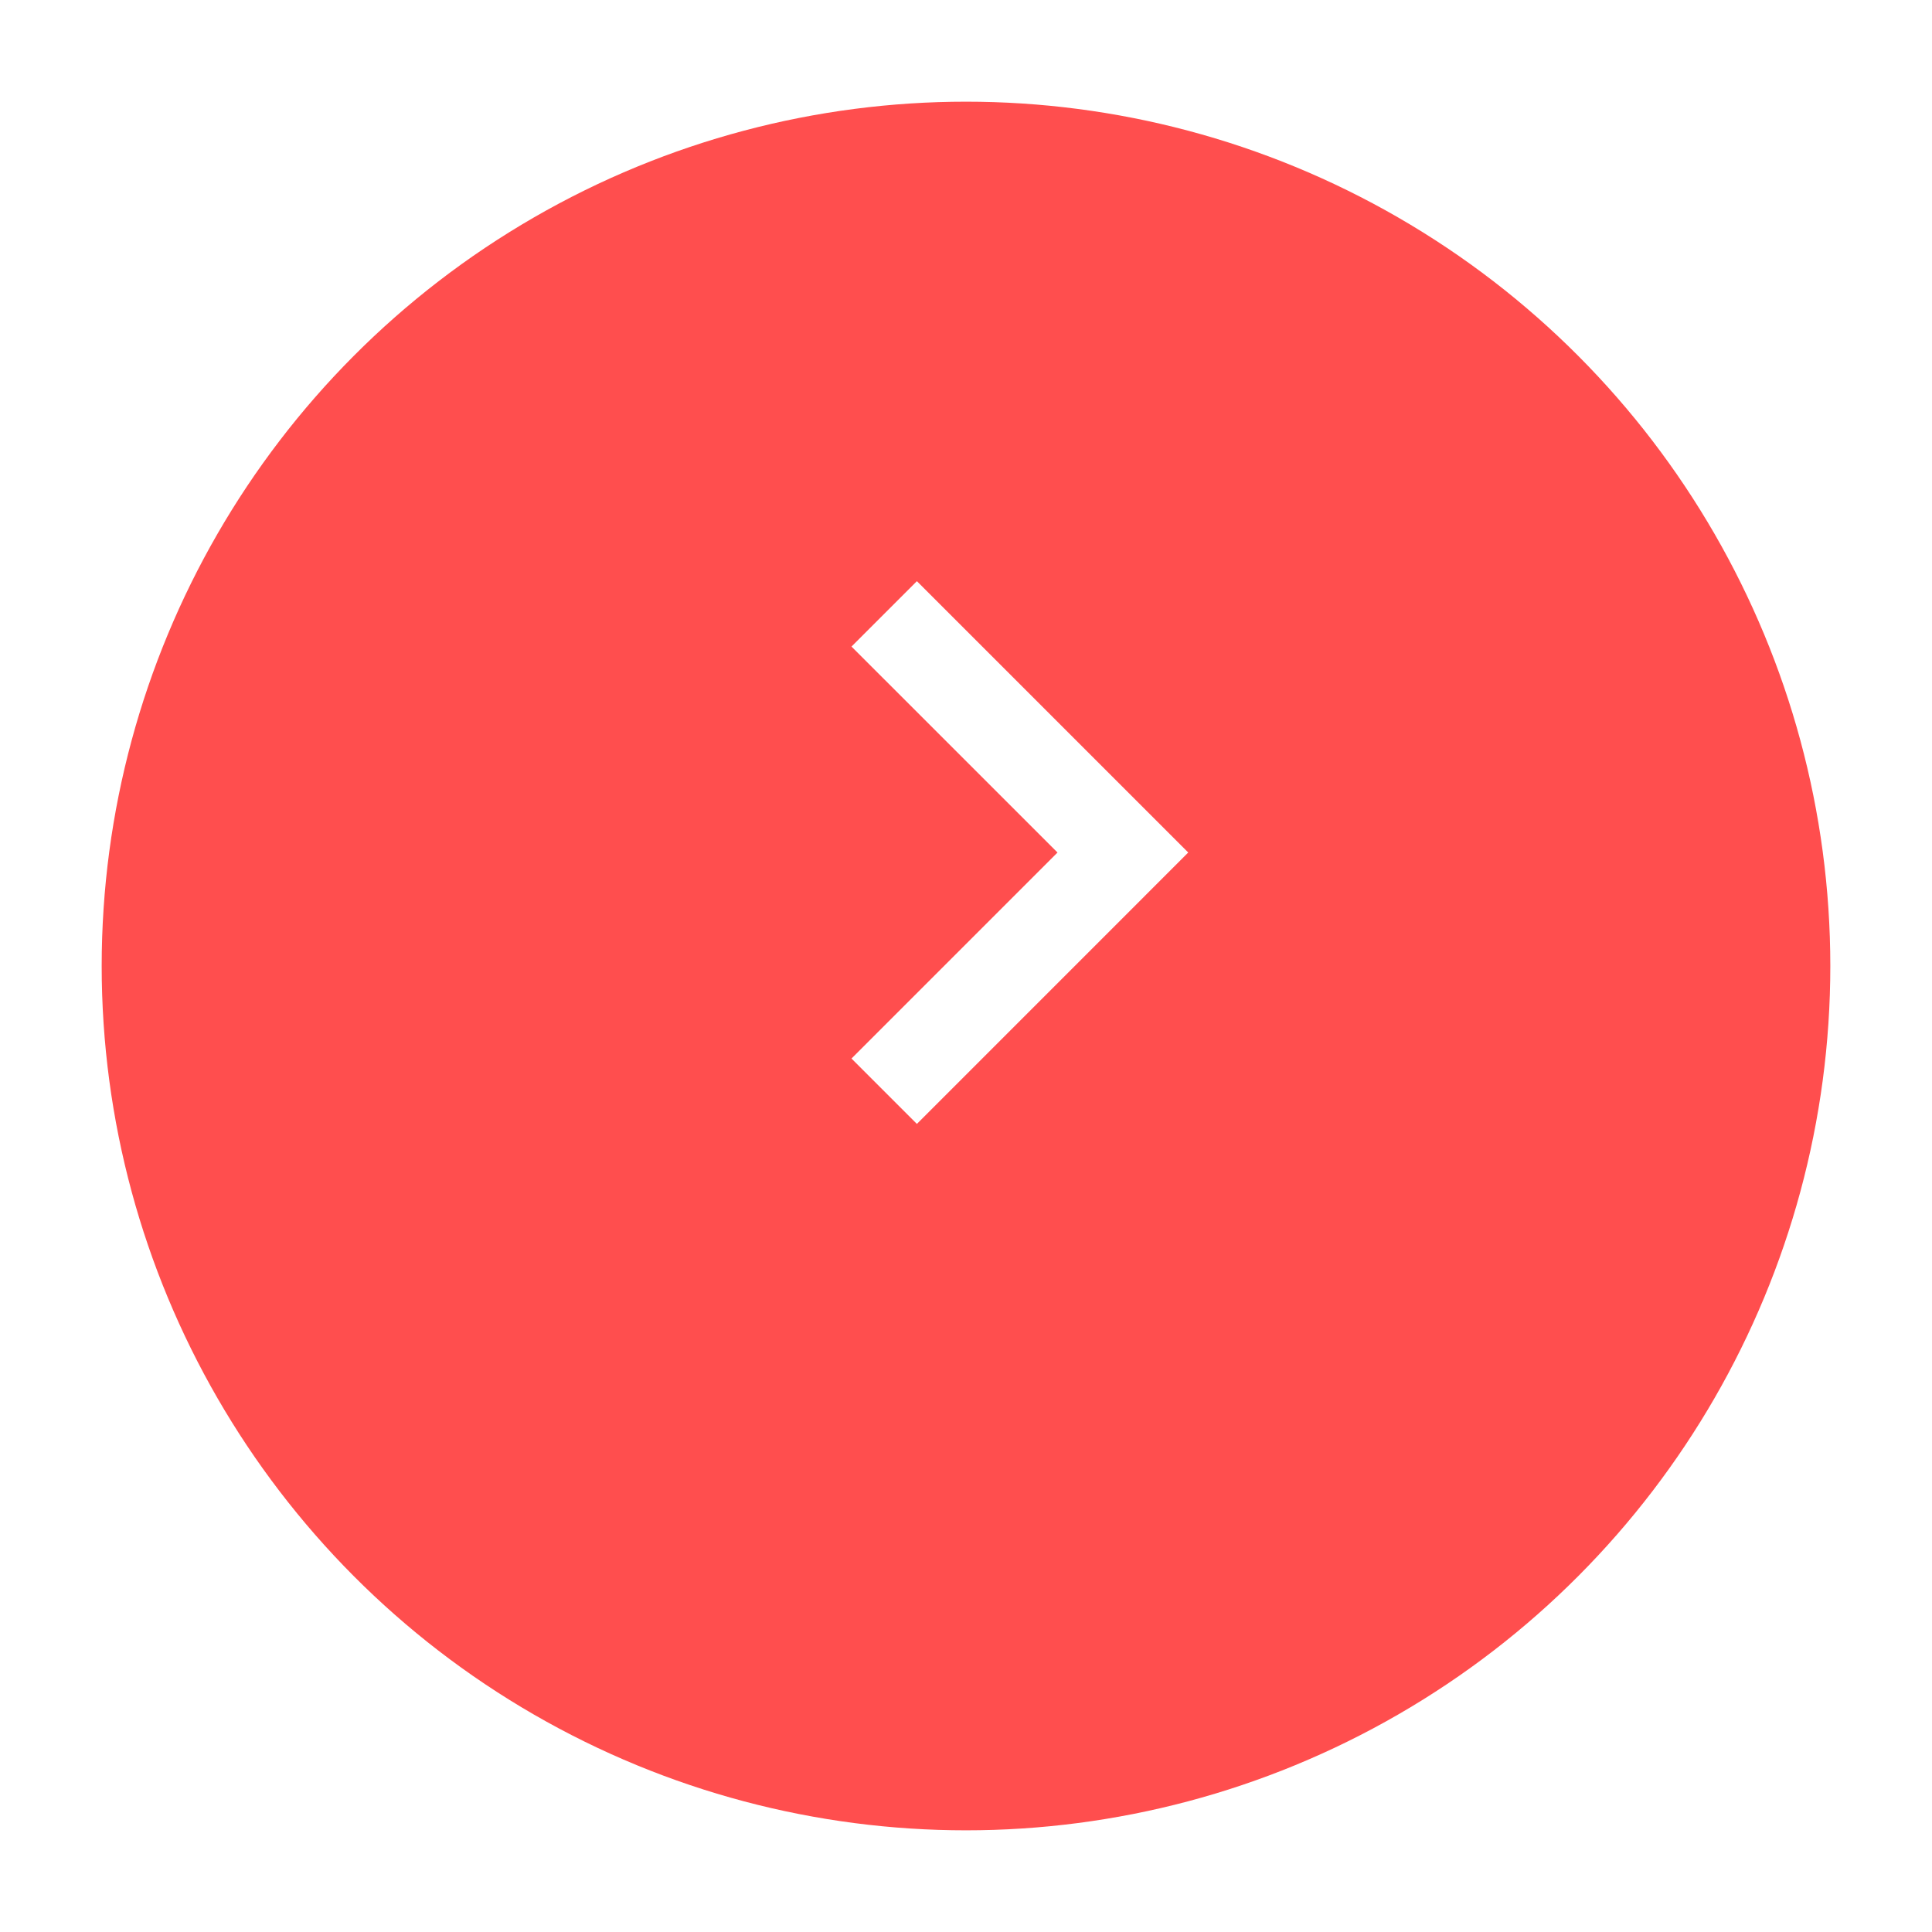 <svg width="38" height="38" viewBox="0 0 38 38" fill="none" xmlns="http://www.w3.org/2000/svg">
<g filter="url(#filter0_d_405_345)">
<circle r="17" transform="matrix(1 0 0 -1 19 17)" fill="#FF4E4E"/>
</g>
<path d="M18.034 12.138L22.664 16.768L18.034 21.399L17.455 20.82L21.507 16.768L17.455 12.717L18.034 12.138Z" stroke="white"/>
<defs>
<filter id="filter0_d_405_345" x="0" y="0" width="38" height="38" filterUnits="userSpaceOnUse" color-interpolation-filters="sRGB">
<feFlood flood-opacity="0" result="BackgroundImageFix"/>
<feColorMatrix in="SourceAlpha" type="matrix" values="0 0 0 0 0 0 0 0 0 0 0 0 0 0 0 0 0 0 127 0" result="hardAlpha"/>
<feOffset dy="2"/>
<feGaussianBlur stdDeviation="1"/>
<feColorMatrix type="matrix" values="0 0 0 0 0 0 0 0 0 0 0 0 0 0 0 0 0 0 0.16 0"/>
<feBlend mode="normal" in2="BackgroundImageFix" result="effect1_dropShadow_405_345"/>
<feBlend mode="normal" in="SourceGraphic" in2="effect1_dropShadow_405_345" result="shape"/>
</filter>
</defs>
</svg>

